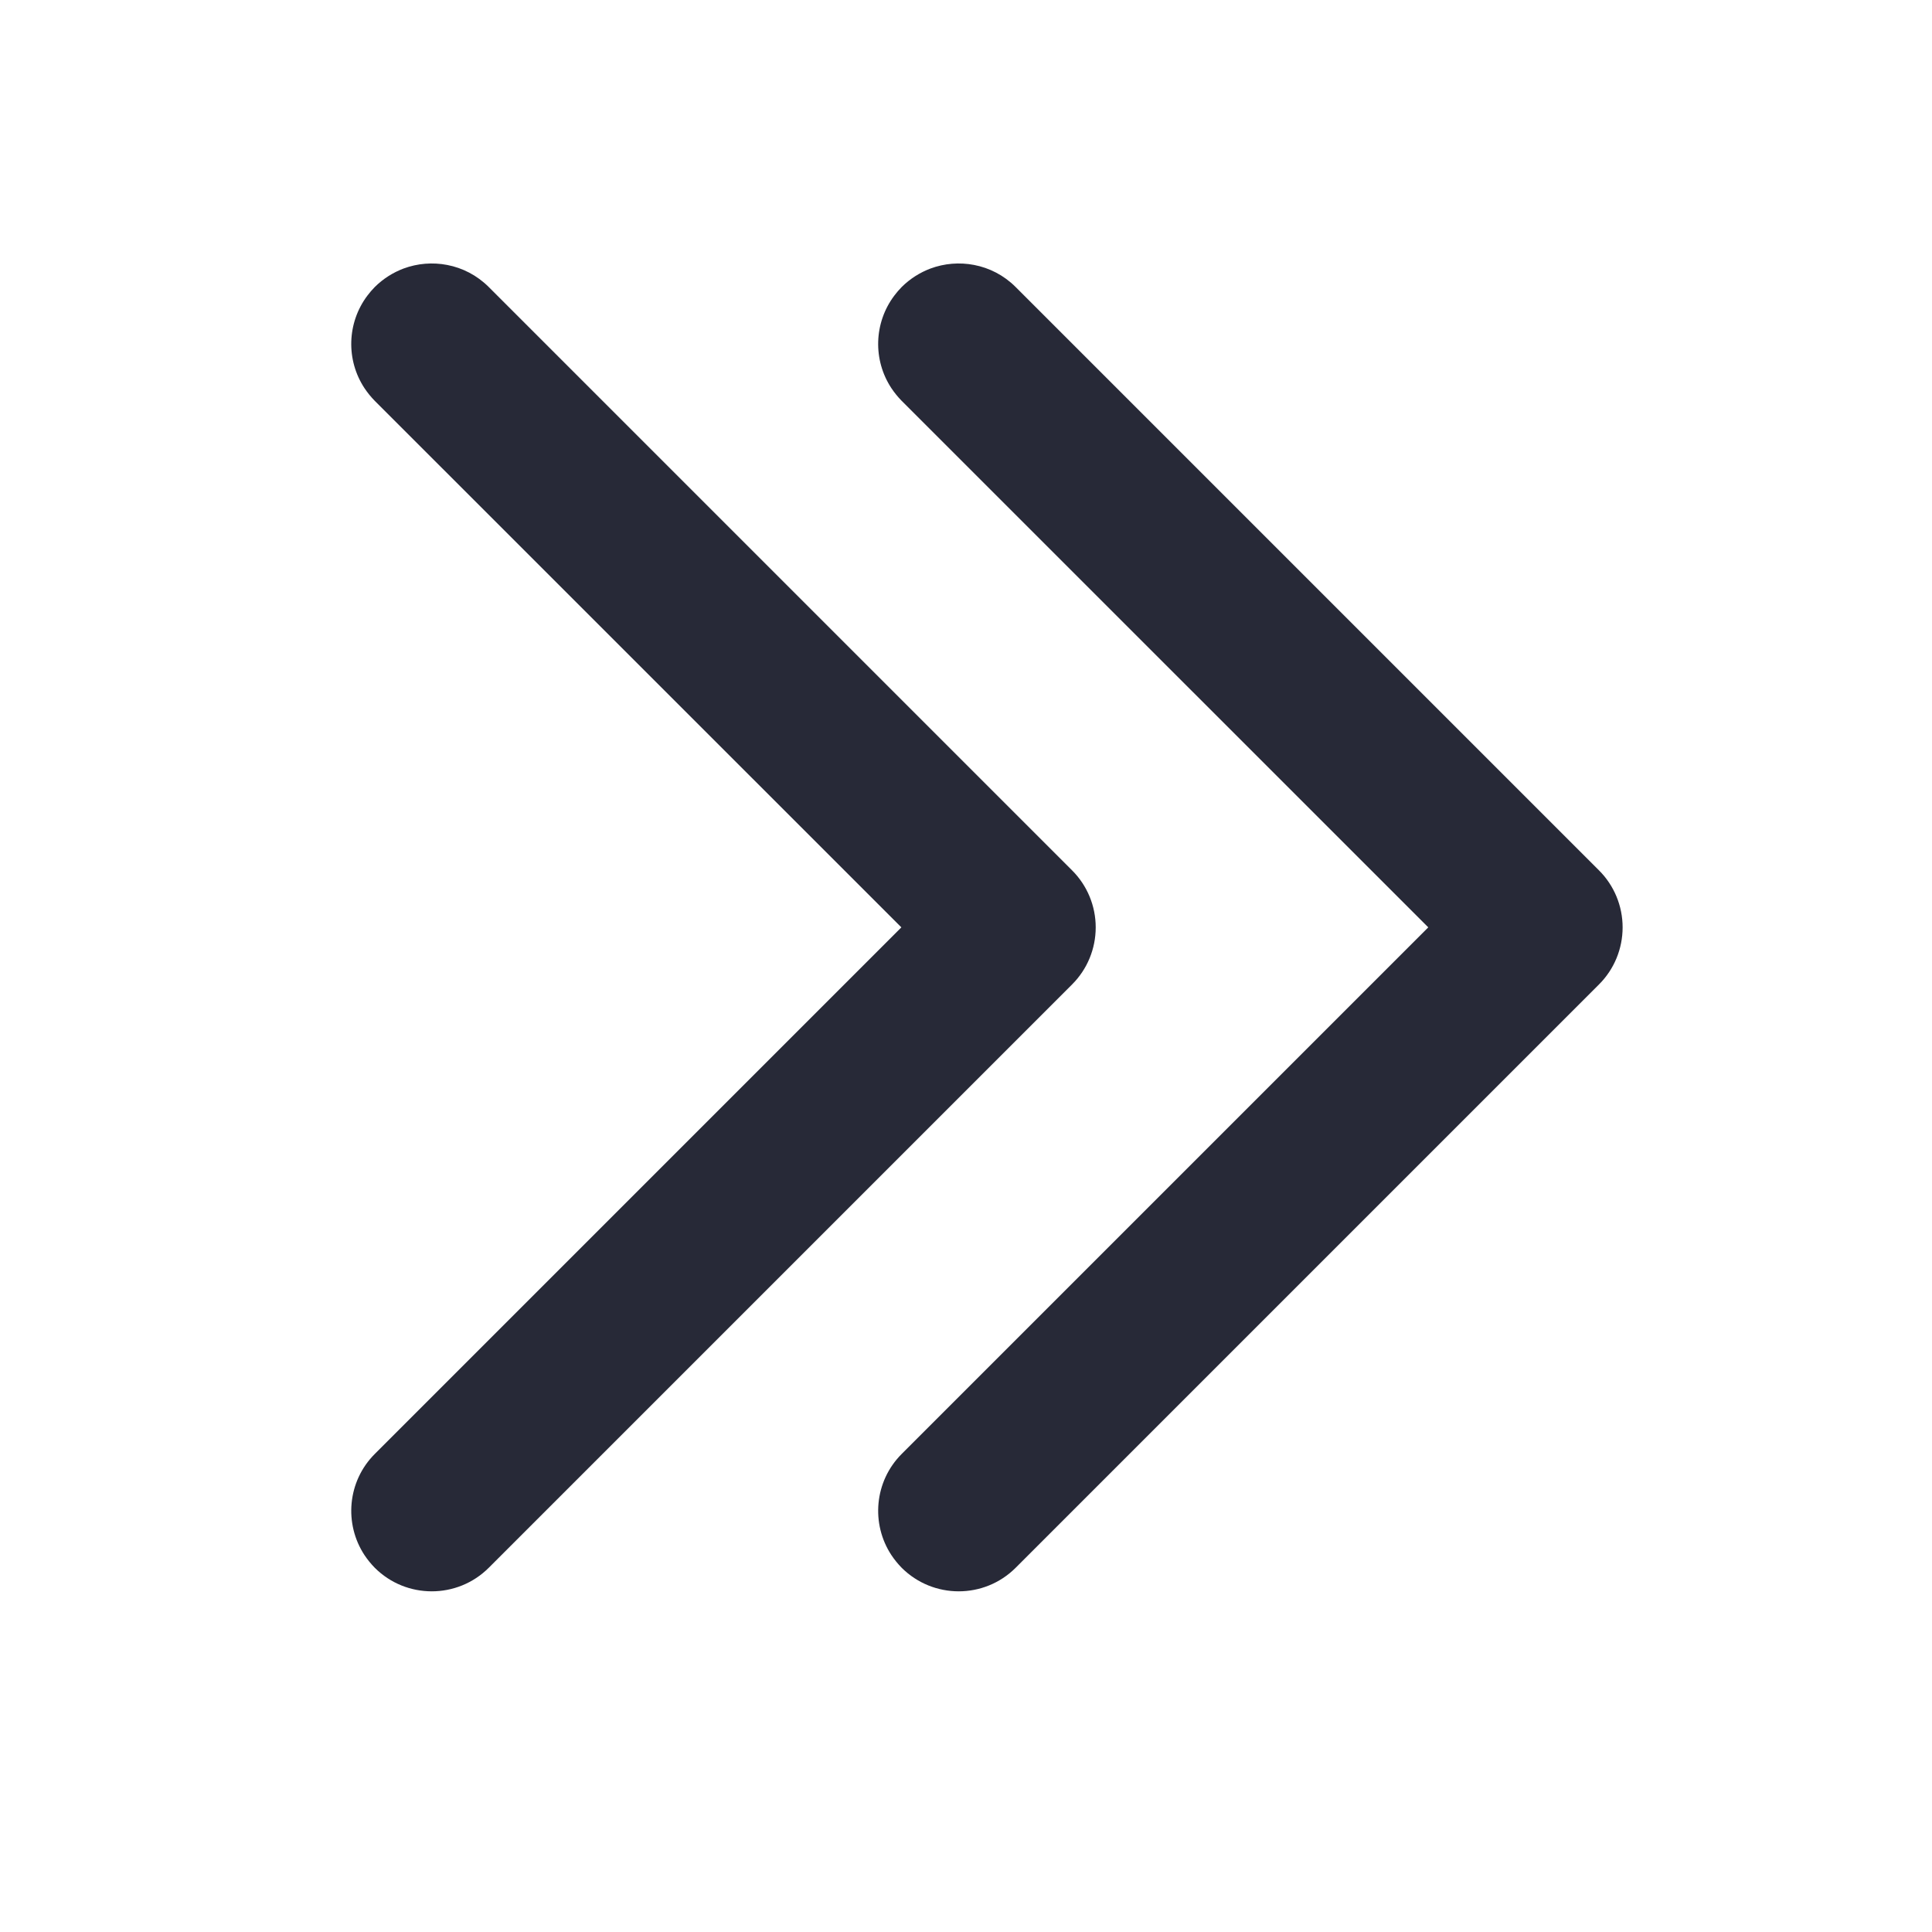 <svg width="22" height="22" viewBox="0 0 22 22" fill="none" xmlns="http://www.w3.org/2000/svg">
<path d="M4.268 16.556L10.264 10.56L4.268 4.565C4.224 4.52 4.185 4.472 4.151 4.421C3.939 4.101 3.95 3.677 4.183 3.367C4.209 3.332 4.237 3.3 4.268 3.268C4.364 3.173 4.476 3.103 4.595 3.058C4.754 2.999 4.926 2.985 5.092 3.017C5.265 3.05 5.431 3.134 5.565 3.268L12.209 9.912C12.381 10.084 12.477 10.317 12.477 10.56C12.477 10.804 12.381 11.037 12.209 11.209L5.565 17.853C5.207 18.21 4.626 18.21 4.268 17.853C4.224 17.808 4.185 17.76 4.151 17.709C3.916 17.353 3.955 16.869 4.268 16.556Z" fill="#272937"/>
<path d="M10.268 16.556L16.264 10.56L10.268 4.565C10.224 4.52 10.185 4.472 10.151 4.421C9.939 4.101 9.95 3.677 10.183 3.367C10.209 3.332 10.237 3.3 10.268 3.268C10.364 3.173 10.476 3.103 10.595 3.058C10.754 2.999 10.926 2.985 11.092 3.017C11.265 3.05 11.431 3.134 11.565 3.268L18.209 9.912C18.381 10.084 18.477 10.317 18.477 10.56C18.477 10.804 18.381 11.037 18.209 11.209L11.565 17.853C11.207 18.21 10.627 18.21 10.268 17.853C10.224 17.808 10.185 17.76 10.151 17.709C9.916 17.353 9.955 16.869 10.268 16.556Z" fill="#272937"/>
</svg>
